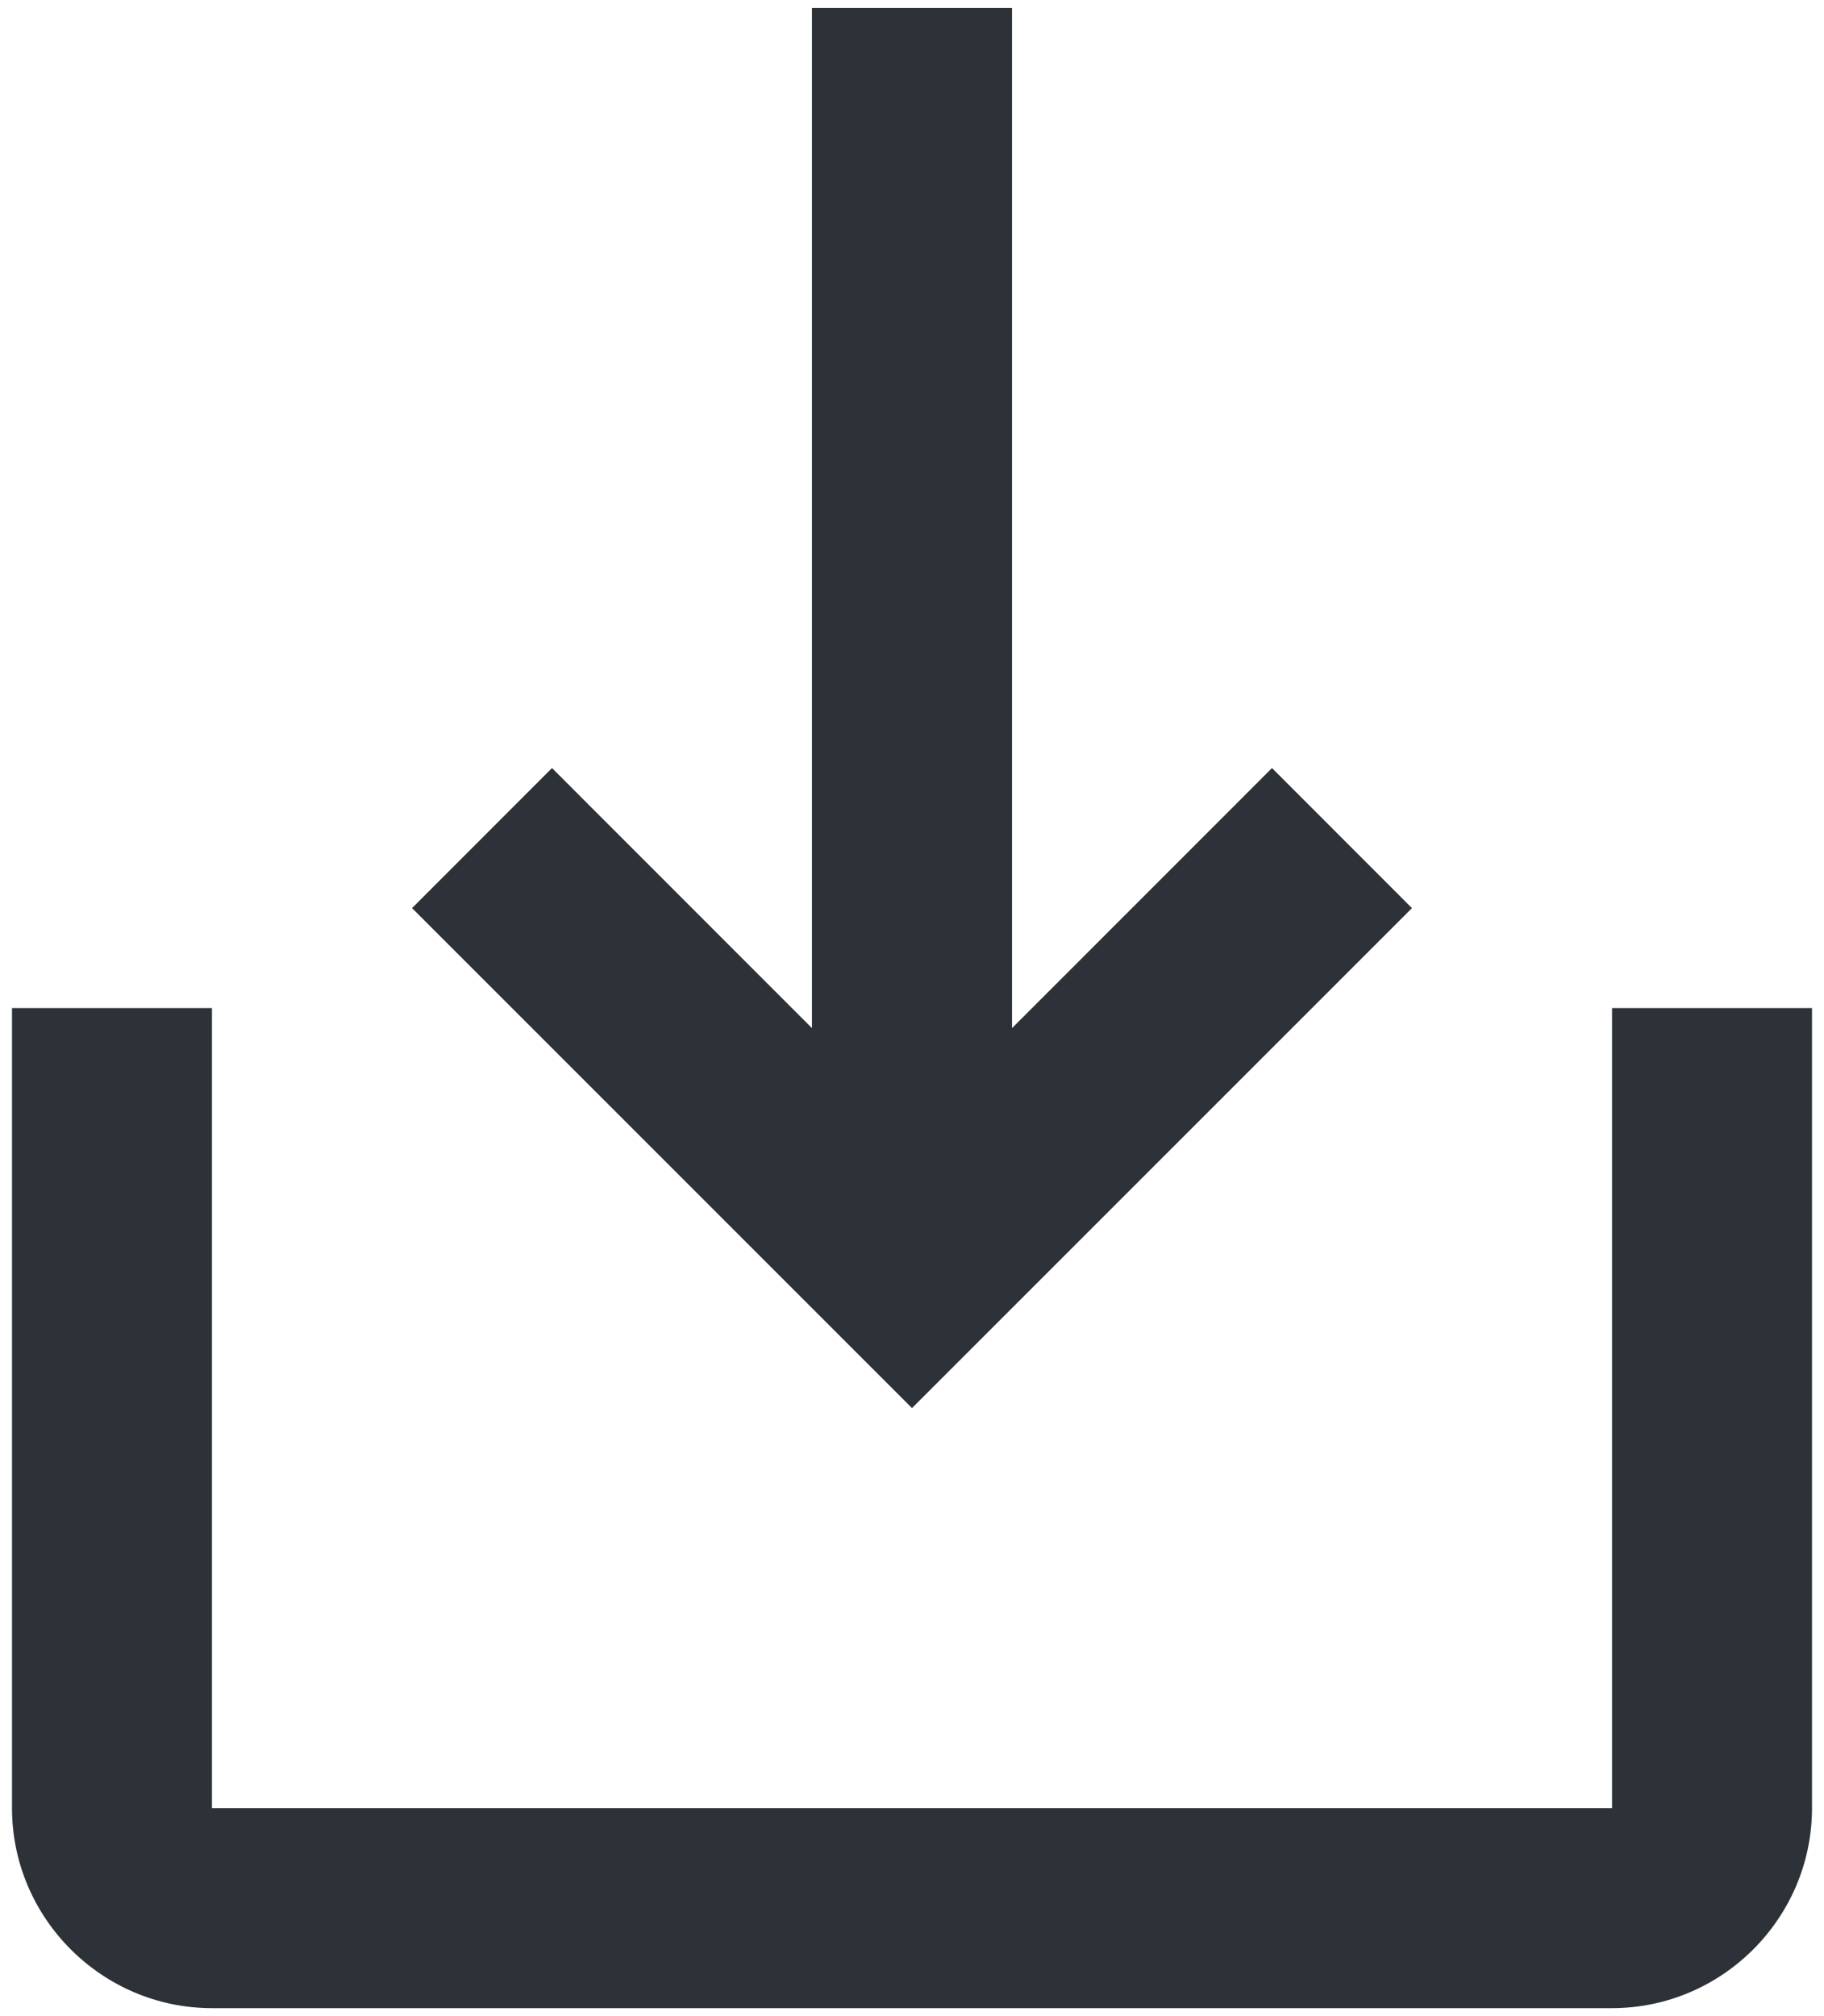 <svg width="19" height="21" viewBox="0 0 19 21" fill="none" xmlns="http://www.w3.org/2000/svg">
<path d="M4.292 9.459L5.75 8L8.458 10.709L8.458 0.083L10.542 0.083L10.542 10.709L13.25 8L14.708 9.459L9.5 14.667L4.292 9.459ZM16.792 18.834L16.792 10.5L18.875 10.5L18.875 18.834C18.875 19.979 17.938 20.917 16.792 20.917L2.208 20.917C1.062 20.917 0.125 19.979 0.125 18.834L0.125 10.5L2.208 10.5L2.208 18.834L16.792 18.834Z" fill="#161C23" fill-opacity="0.9"/>
</svg>
